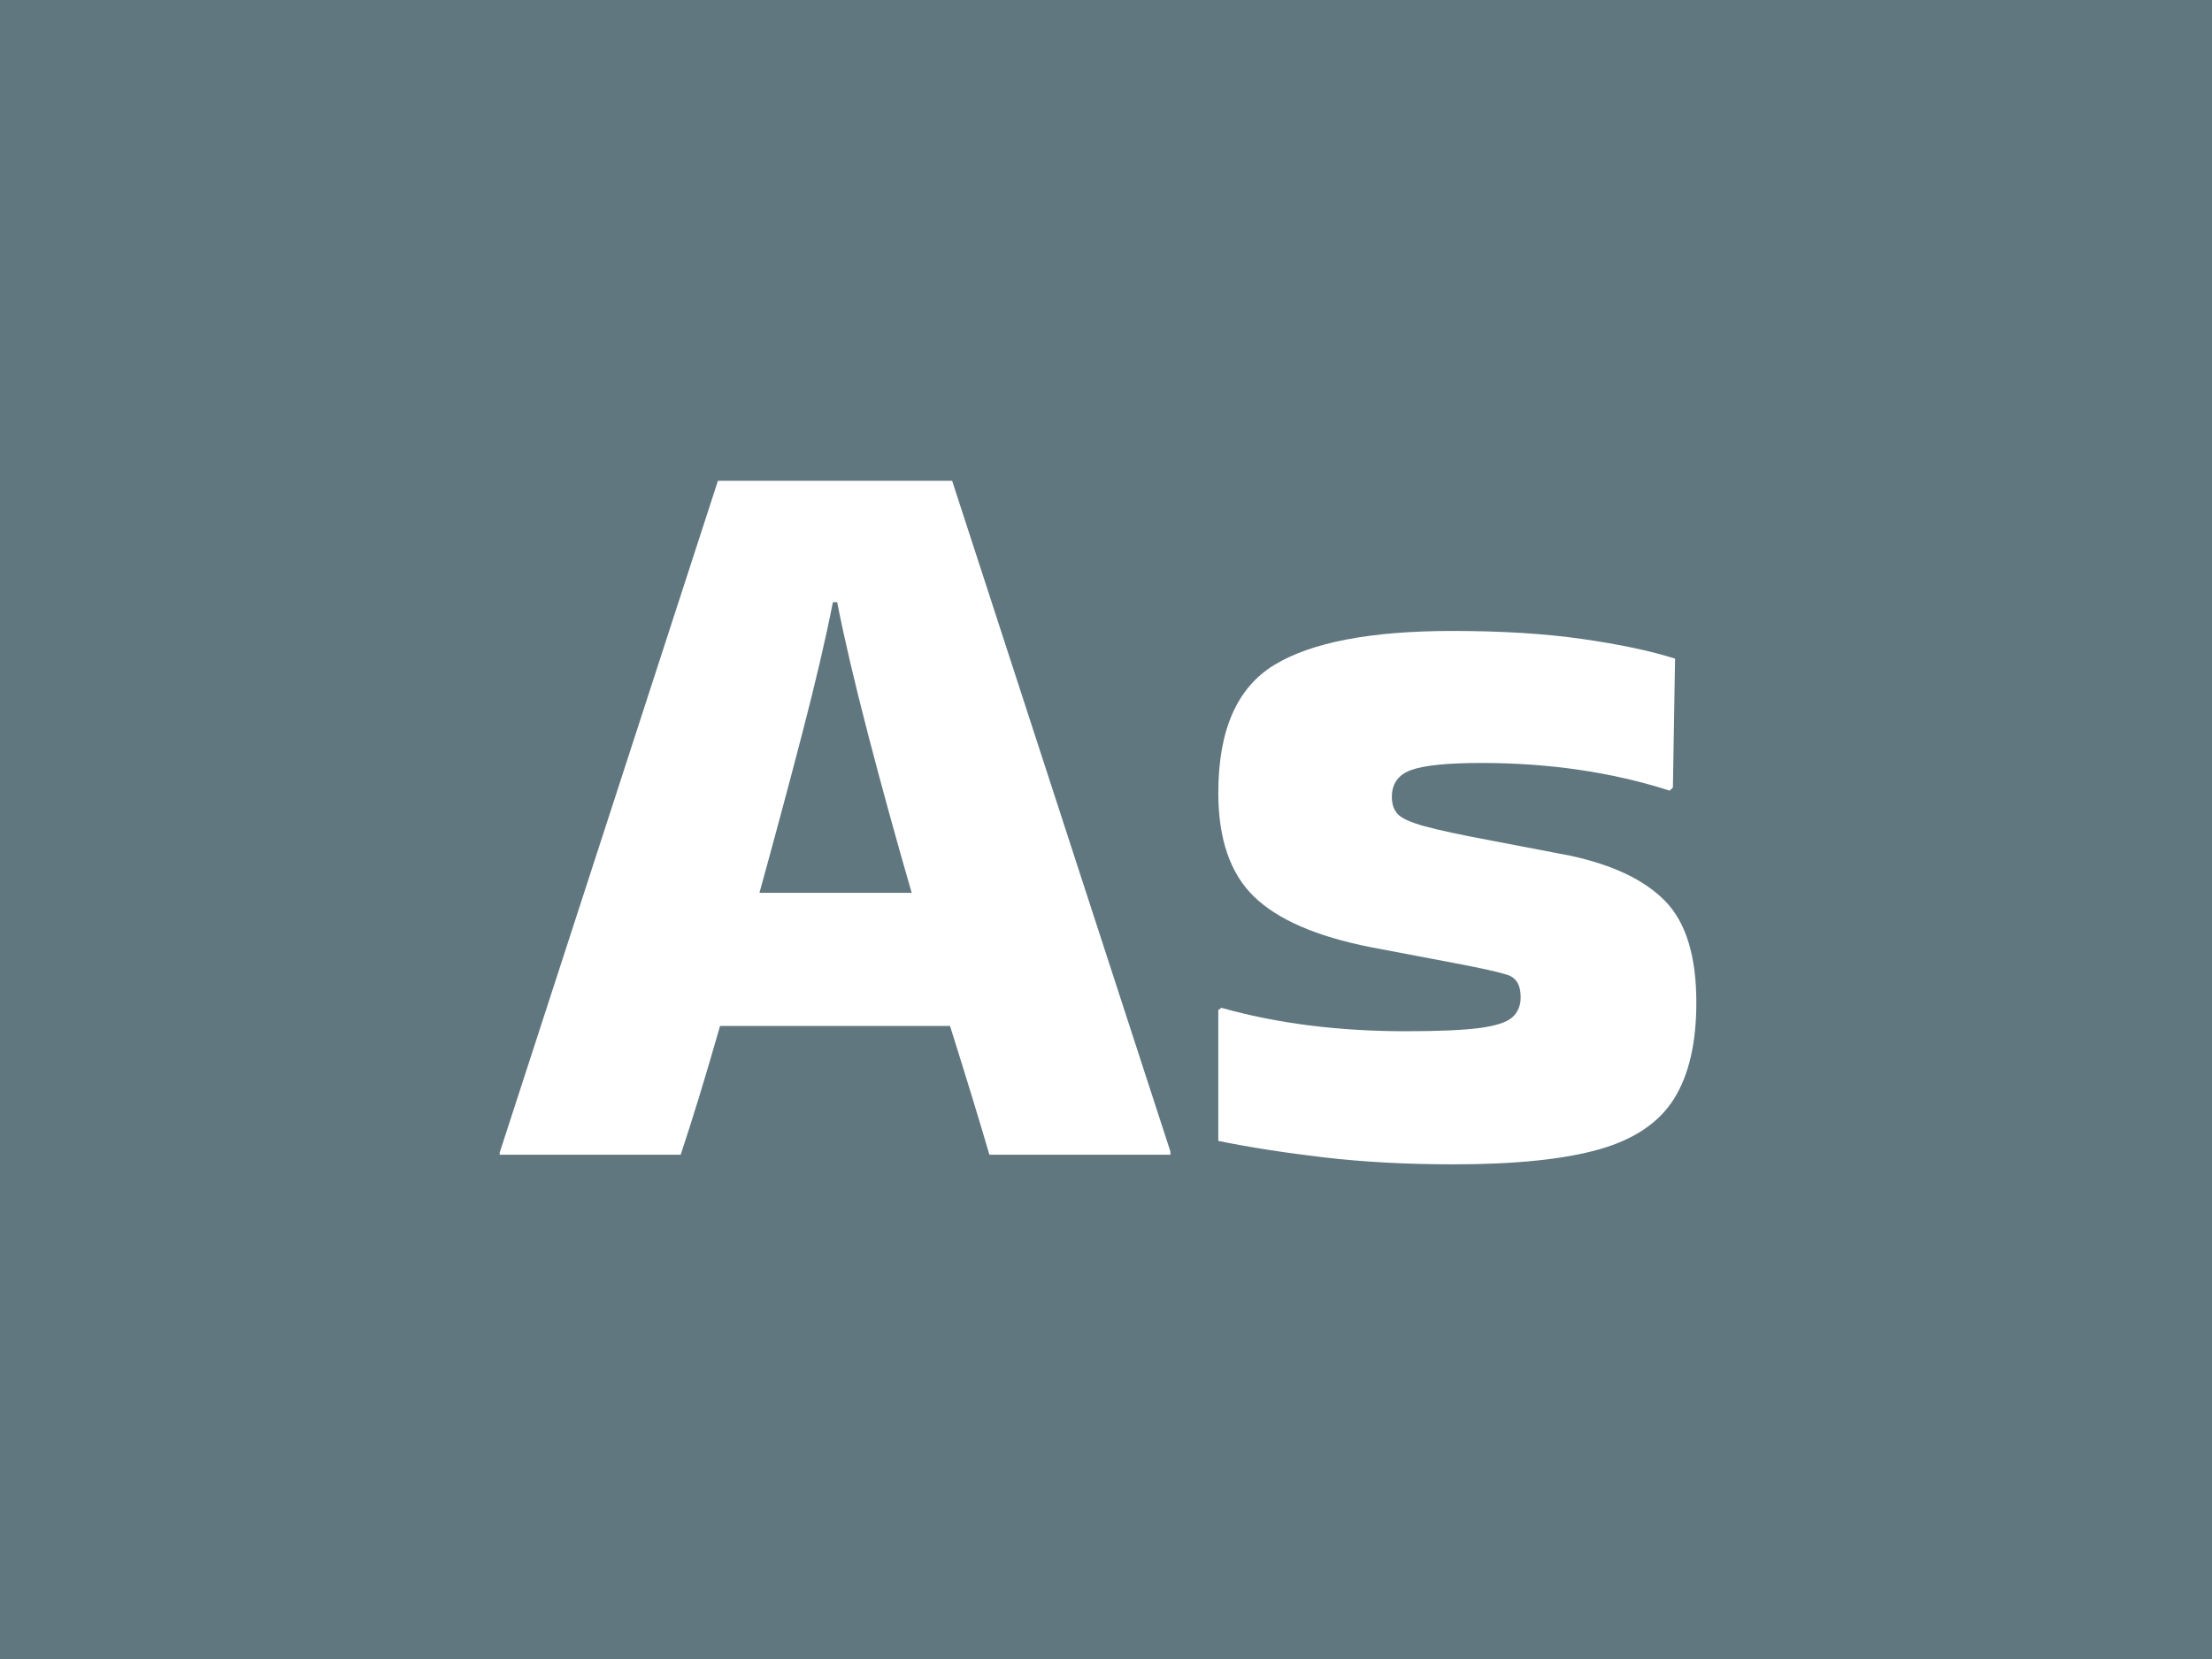 <svg xmlns="http://www.w3.org/2000/svg" xml:space="preserve" width="2000" height="1500" data-id="lg_rEhAALg0VKN3k39II3" data-version="1" viewBox="0 0 2000 1500"><path fill="#61777f" stroke="transparent" d="M0 0h2000v1500H0z"/><g data-padding="20"><g transform="translate(-1039.835 -776.796)scale(1.993)"><rect width="607.131" height="545.79" x="296.595" y="93.357" fill="none" rx="0" ry="0" transform="translate(423.57 400)"/><path fill="#fff" d="m953.7 607.892 99.02 304.29v1.45h-82.11q-3.39-11.59-7.97-26.56-4.59-14.98-9.91-31.88H848.41q-9.66 33.81-17.87 58.44h-82.11v-.96l99.01-304.78Zm-52.16 55.07h-1.94q-4.83 24.63-14 59.89-9.18 35.26-19.32 71.96h69.07q-10.63-36.7-19.81-71.96-9.17-35.26-14-59.89m172.91 184.98 1.45-.96q37.67 10.62 83.56 10.62 22.22 0 33.33-1.44 11.1-1.45 14.97-4.83 3.86-3.39 3.86-9.18 0-8.21-6.04-10.14-6.03-1.94-23.9-5.32l-38.16-7.24q-36.71-7.25-52.89-22.94-16.18-15.7-16.18-47.1 0-42.5 25.36-57.96 25.36-15.45 80.9-15.45 33.33 0 58.68 3.62 25.36 3.62 42.27 8.93l-.97 58.45-1.45 1.45q-39.12-12.56-85.49-12.56-22.7 0-31.64 3.14-8.93 3.14-8.93 12.31 0 4.83 2.66 7.73 2.65 2.9 12.31 5.56 9.66 2.65 30.43 6.52l35.26 6.76q29.46 6.28 43.47 20.77t14.01 45.88q0 27.53-10.15 43.72-10.14 16.18-34.05 22.94t-65.93 6.76q-31.87 0-58.68-3.14t-48.06-7.49Z"/></g><path fill="transparent" stroke="transparent" stroke-width="2.06" d="M374.657 187.5h1250.686v1125H374.657z"/></g></svg>